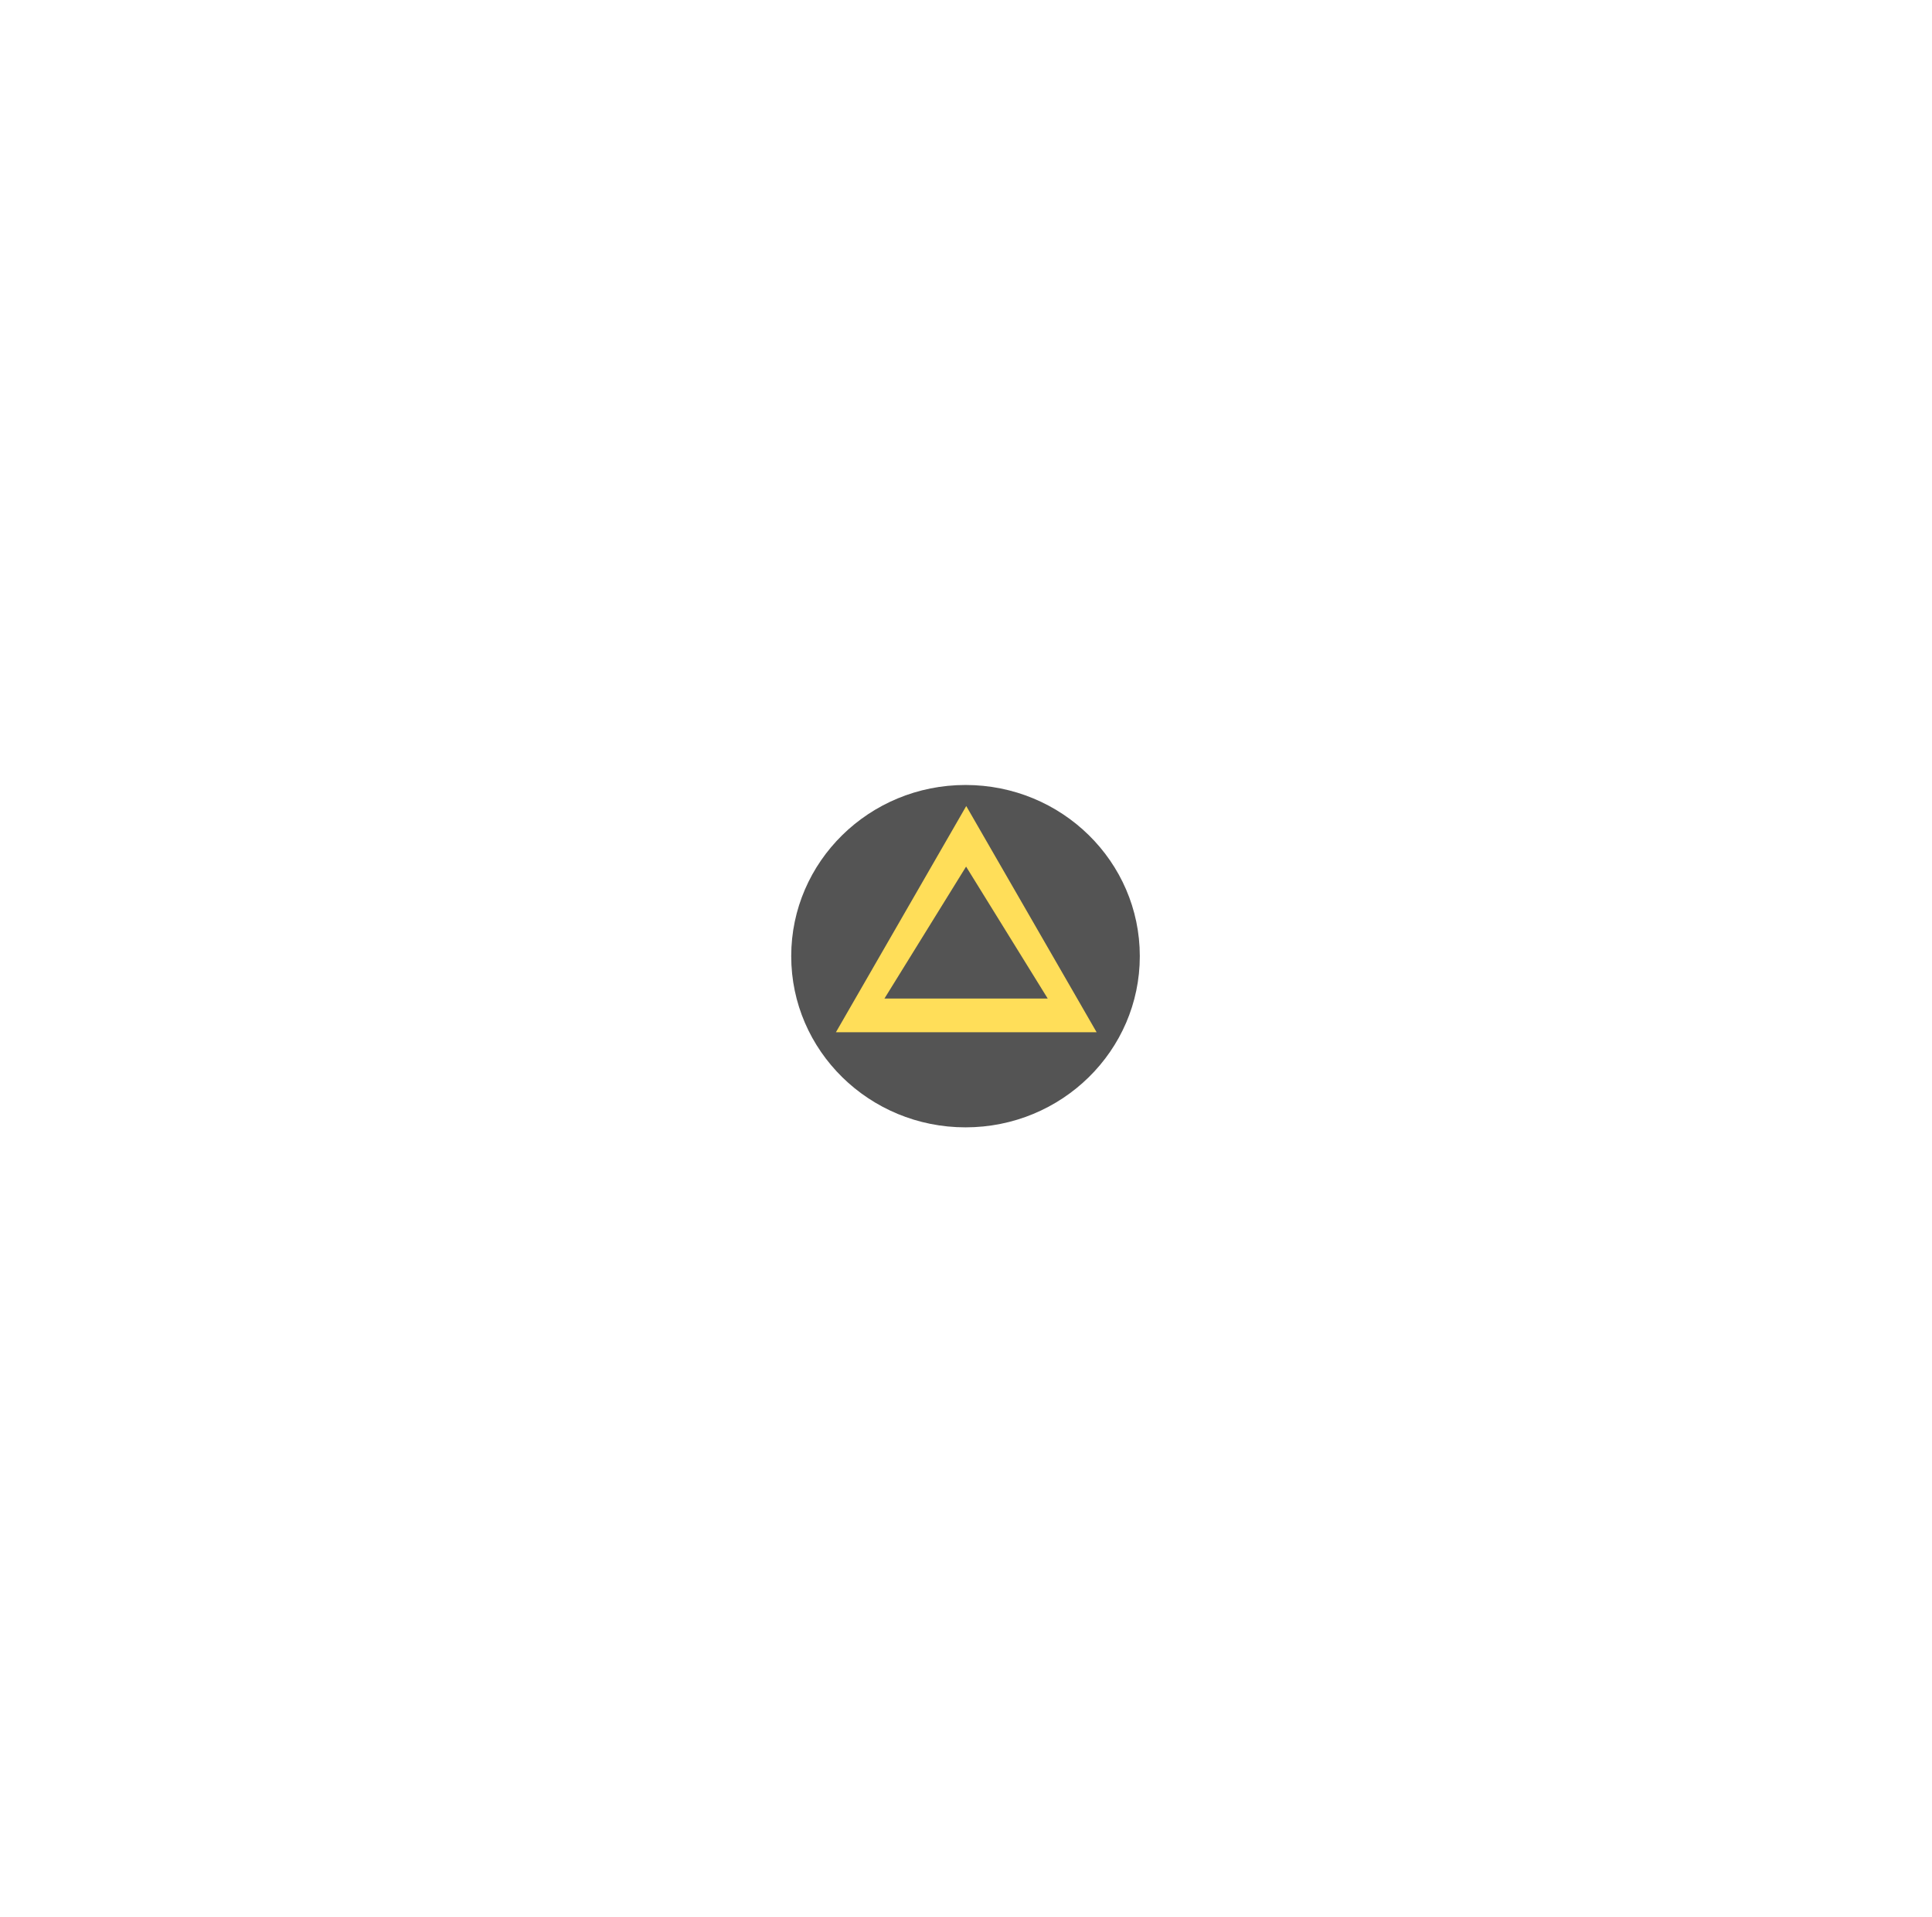 <svg xmlns="http://www.w3.org/2000/svg" xmlns:xlink="http://www.w3.org/1999/xlink" width="246" zoomAndPan="magnify" viewBox="0 0 184.5 183" height="244" preserveAspectRatio="xMidYMid meet" version="1.0"><defs><clipPath id="id1"><path d="M 75.559 74.945 L 108.848 74.945 L 108.848 107.633 L 75.559 107.633 Z M 75.559 74.945 " clip-rule="nonzero"/></clipPath><clipPath id="id2"><path d="M 79.828 76.957 L 104.723 76.957 L 104.723 98.551 L 79.828 98.551 Z M 79.828 76.957 " clip-rule="nonzero"/></clipPath><clipPath id="id3"><path d="M 84.461 82.738 L 100.055 82.738 L 100.055 95.336 L 84.461 95.336 Z M 84.461 82.738 " clip-rule="nonzero"/></clipPath></defs><g clip-path="url(#id1)"><path fill="#545454" d="M 92.203 74.945 C 83.012 74.945 75.559 82.262 75.559 91.289 C 75.559 100.316 83.012 107.633 92.203 107.633 C 101.398 107.633 108.848 100.316 108.848 91.289 C 108.848 82.262 101.398 74.945 92.203 74.945 " fill-opacity="1" fill-rule="nonzero"/></g><g clip-path="url(#id2)"><path fill="#ffde59" d="M 92.273 76.957 L 104.723 98.551 L 79.828 98.551 L 92.273 76.957 " fill-opacity="1" fill-rule="nonzero"/></g><g clip-path="url(#id3)"><path fill="#545454" d="M 92.258 82.738 L 100.055 95.336 L 84.461 95.336 L 92.258 82.738 " fill-opacity="1" fill-rule="nonzero"/></g></svg>